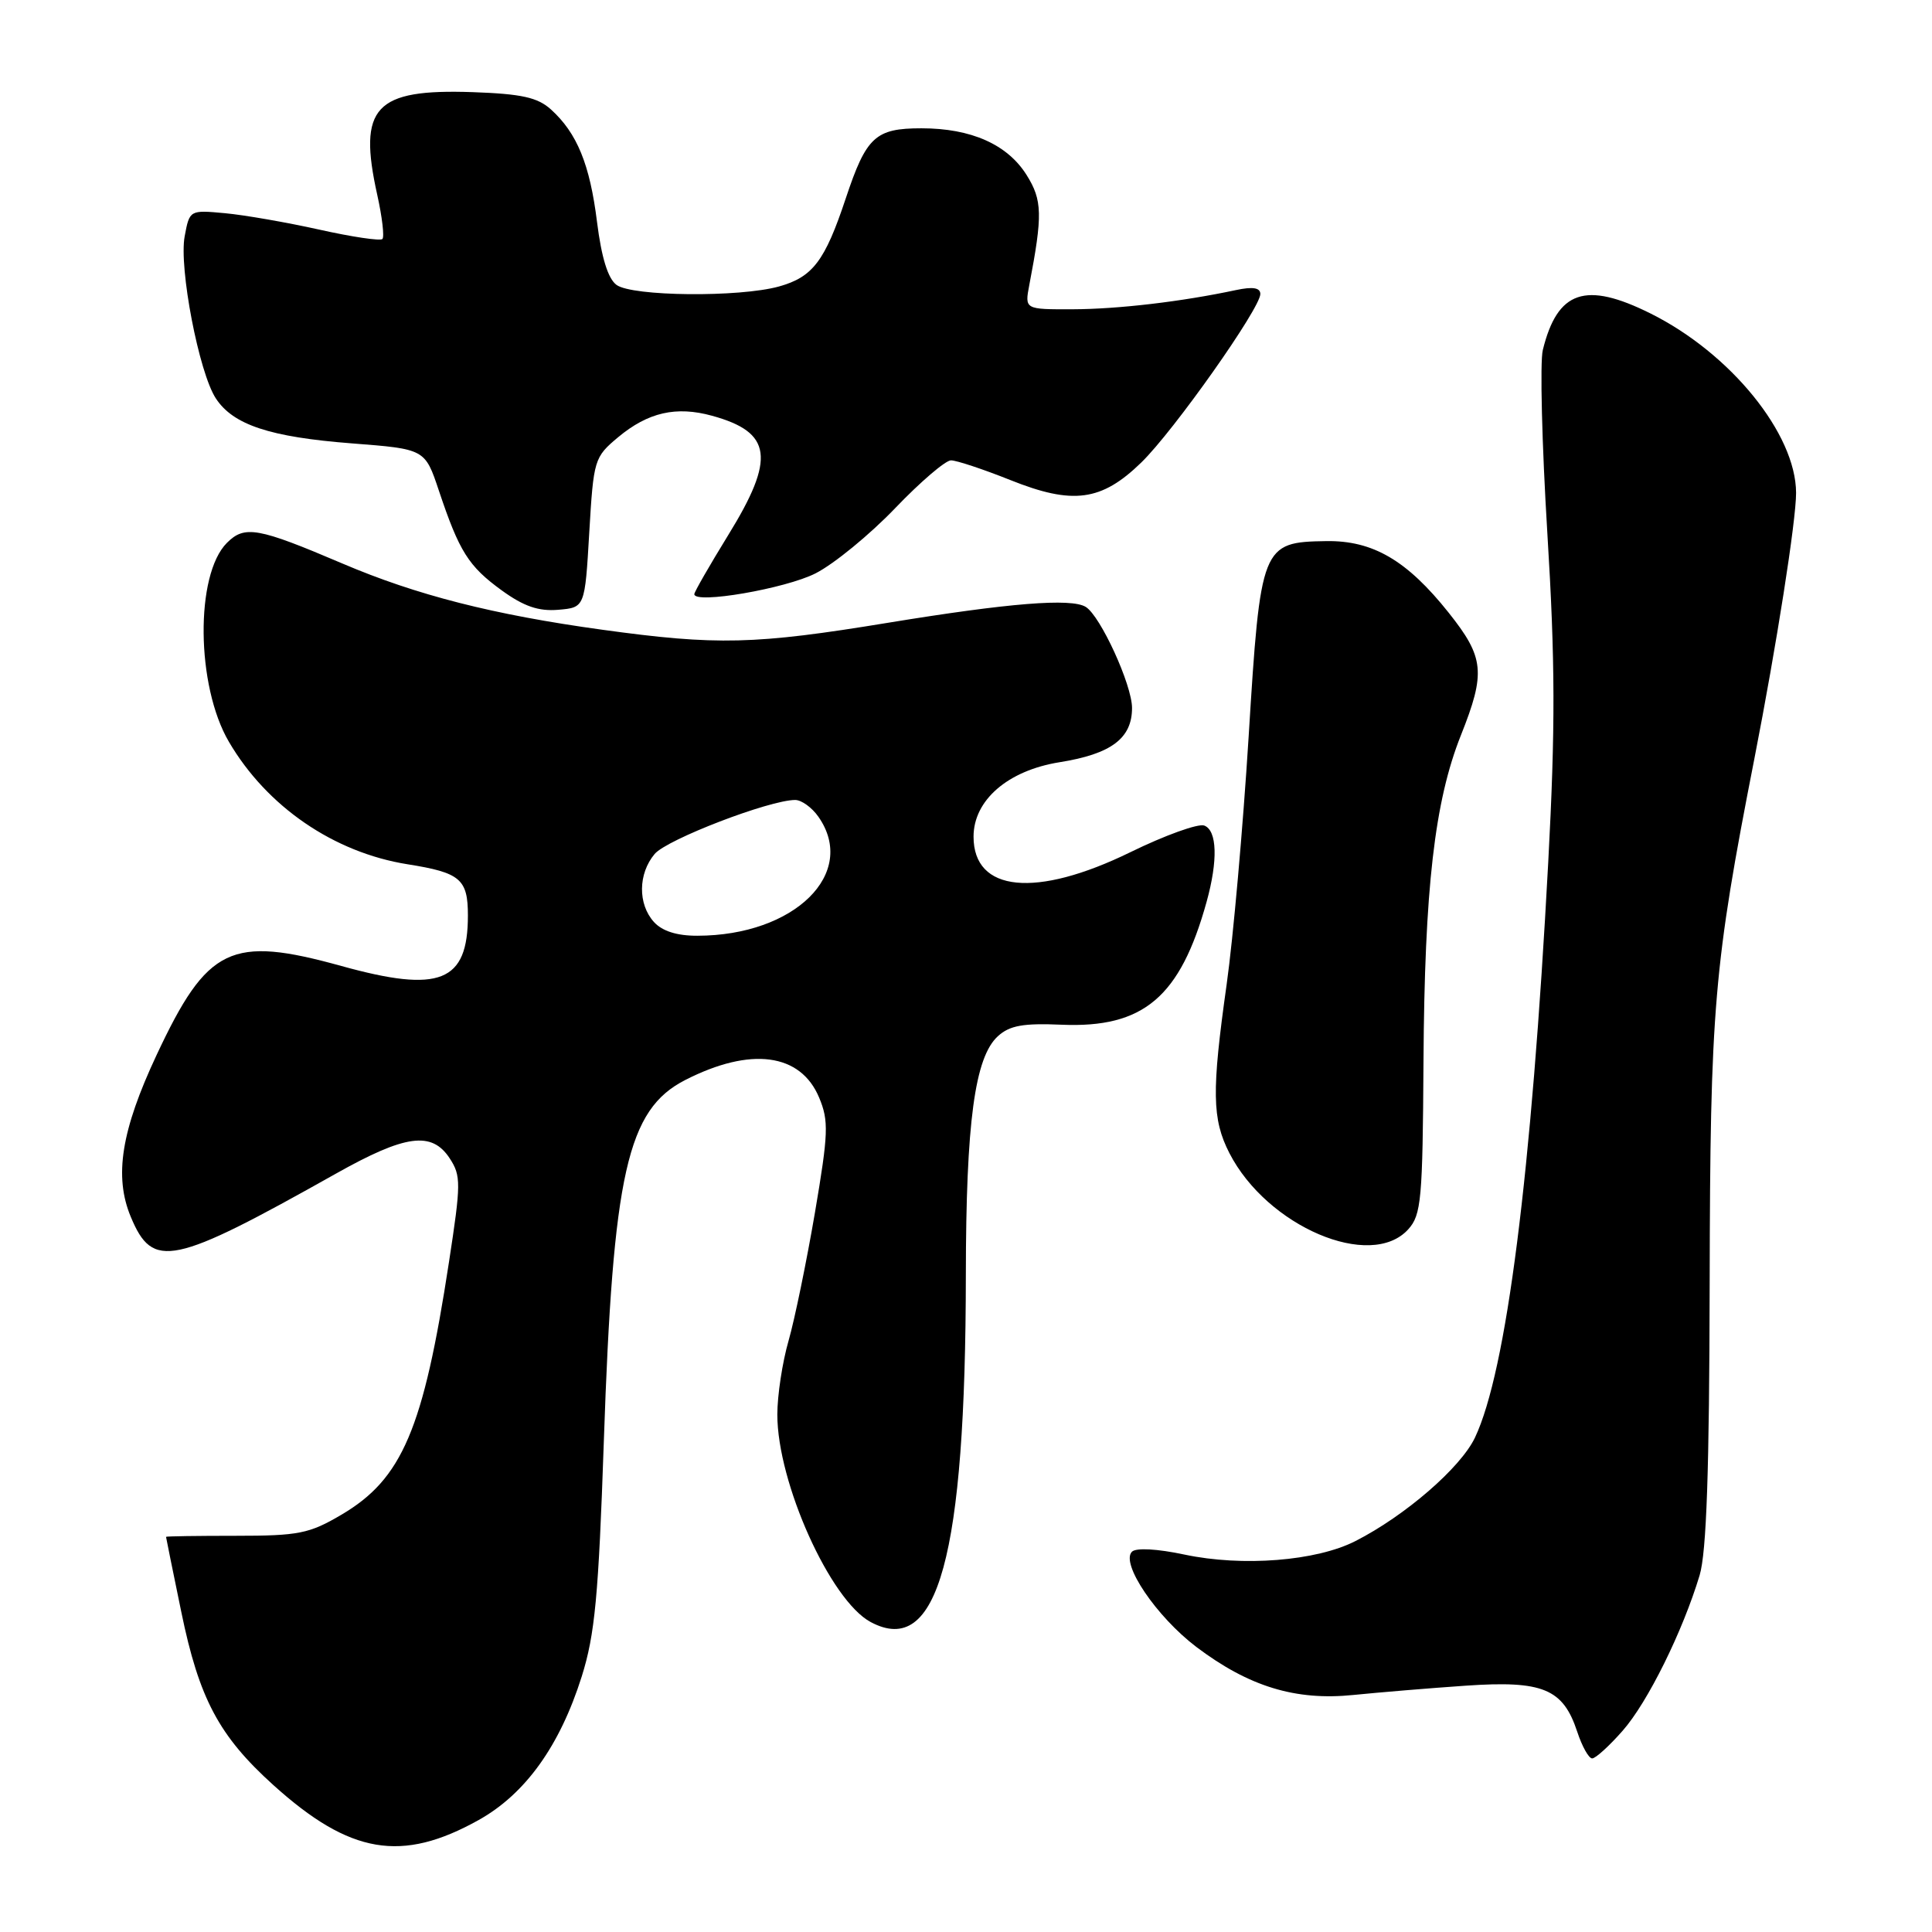 <?xml version="1.0" encoding="UTF-8" standalone="no"?>
<!DOCTYPE svg PUBLIC "-//W3C//DTD SVG 1.1//EN" "http://www.w3.org/Graphics/SVG/1.1/DTD/svg11.dtd" >
<svg xmlns="http://www.w3.org/2000/svg" xmlns:xlink="http://www.w3.org/1999/xlink" version="1.1" viewBox="0 0 256 256">
 <g >
 <path fill="currentColor"
d=" M 63.43 241.16 C 69.61 237.71 74.18 231.34 77.08 222.15 C 78.83 216.59 79.31 211.50 80.01 191.00 C 81.22 155.42 83.12 147.02 90.81 143.10 C 99.47 138.68 106.08 139.55 108.54 145.44 C 109.83 148.53 109.77 150.16 107.98 160.70 C 106.87 167.19 105.30 174.82 104.49 177.65 C 103.67 180.49 103.00 184.89 103.00 187.44 C 103.00 196.46 110.02 212.07 115.37 214.93 C 124.27 219.69 127.95 206.27 127.98 168.92 C 128.00 148.70 129.16 140.07 132.24 137.29 C 133.79 135.88 135.60 135.56 140.67 135.78 C 151.52 136.24 156.38 132.12 159.88 119.50 C 161.40 114.01 161.28 110.04 159.57 109.39 C 158.78 109.09 154.38 110.67 149.78 112.92 C 137.26 119.04 129.00 118.22 129.00 110.86 C 129.00 106.03 133.54 102.10 140.39 101.00 C 147.24 99.91 150.00 97.84 150.00 93.81 C 150.00 90.75 145.82 81.63 143.87 80.42 C 141.95 79.23 133.67 79.90 117.67 82.52 C 100.01 85.42 94.99 85.54 79.78 83.44 C 65.34 81.45 55.19 78.86 45.35 74.66 C 34.16 69.89 32.42 69.58 30.07 71.93 C 25.84 76.16 25.98 90.88 30.33 98.29 C 35.36 106.88 44.23 112.96 54.00 114.52 C 61.00 115.63 62.00 116.48 62.00 121.31 C 62.00 130.14 58.29 131.62 45.24 128.00 C 30.58 123.94 27.49 125.42 20.76 139.77 C 16.06 149.79 15.09 155.88 17.33 161.24 C 20.25 168.25 22.81 167.71 44.50 155.52 C 53.73 150.33 57.21 149.86 59.59 153.49 C 61.10 155.80 61.09 156.81 59.49 167.24 C 56.10 189.40 53.29 195.98 45.22 200.72 C 40.98 203.22 39.56 203.50 31.25 203.50 C 26.16 203.50 22.00 203.56 22.00 203.64 C 22.00 203.72 22.91 208.19 24.02 213.58 C 26.38 225.07 29.01 230.02 36.22 236.53 C 46.37 245.69 53.22 246.86 63.43 241.16 Z  M 215.01 229.33 C 218.33 225.56 222.96 216.19 225.21 208.73 C 226.12 205.68 226.50 194.88 226.54 170.00 C 226.61 133.48 227.07 128.06 232.47 100.50 C 235.41 85.46 238.00 68.96 237.99 65.30 C 237.96 57.48 229.32 46.83 218.71 41.54 C 210.08 37.24 206.37 38.50 204.43 46.38 C 204.04 47.96 204.31 58.87 205.03 70.62 C 206.08 87.71 206.10 96.42 205.15 114.24 C 202.93 155.66 199.61 181.69 195.44 190.49 C 193.55 194.47 186.20 200.84 179.60 204.20 C 174.41 206.85 164.65 207.62 156.95 205.99 C 153.33 205.22 150.53 205.07 149.99 205.61 C 148.45 207.15 153.22 214.20 158.51 218.22 C 165.47 223.48 171.67 225.38 179.35 224.59 C 182.73 224.25 189.43 223.69 194.24 223.36 C 204.43 222.66 207.11 223.76 208.99 229.46 C 209.63 231.41 210.52 233.00 210.97 233.00 C 211.42 233.00 213.24 231.35 215.01 229.33 Z  M 186.60 162.89 C 188.33 160.98 188.51 158.95 188.62 140.64 C 188.76 117.73 190.09 106.17 193.58 97.42 C 196.88 89.13 196.68 87.12 191.96 81.19 C 186.44 74.25 181.91 71.60 175.72 71.70 C 167.18 71.83 167.02 72.23 165.45 97.63 C 164.70 109.66 163.39 124.42 162.54 130.42 C 160.54 144.62 160.60 148.29 162.90 152.79 C 167.89 162.52 181.63 168.38 186.60 162.89 Z  M 78.08 70.57 C 78.65 60.89 78.74 60.58 81.91 57.93 C 85.87 54.63 89.60 53.78 94.35 55.09 C 102.31 57.28 102.78 60.71 96.50 70.89 C 94.03 74.91 92.00 78.43 92.00 78.73 C 92.00 80.08 104.09 78.00 108.07 75.97 C 110.51 74.73 115.24 70.85 118.59 67.36 C 121.94 63.86 125.28 61.00 126.01 61.00 C 126.74 61.00 130.27 62.17 133.85 63.60 C 142.16 66.93 145.95 66.42 151.23 61.28 C 155.53 57.10 167.00 40.85 167.00 38.96 C 167.00 38.12 166.00 37.96 163.75 38.44 C 156.58 39.97 148.17 40.96 142.14 40.98 C 135.77 41.00 135.77 41.00 136.39 37.75 C 138.17 28.47 138.12 26.52 136.03 23.19 C 133.49 19.14 128.68 17.00 122.10 17.00 C 115.99 17.00 114.79 18.11 112.07 26.28 C 109.31 34.58 107.70 36.71 103.22 37.96 C 97.96 39.42 83.76 39.28 81.69 37.75 C 80.56 36.92 79.70 34.13 79.11 29.42 C 78.16 21.77 76.46 17.63 73.00 14.50 C 71.24 12.91 69.12 12.44 62.65 12.21 C 49.64 11.76 47.40 14.17 49.99 25.83 C 50.64 28.76 50.95 31.39 50.67 31.67 C 50.39 31.95 46.63 31.39 42.33 30.43 C 38.02 29.47 32.39 28.49 29.81 28.25 C 25.14 27.82 25.12 27.82 24.47 31.31 C 23.69 35.47 26.36 49.38 28.60 52.79 C 30.90 56.30 35.77 57.91 46.62 58.75 C 56.31 59.50 56.31 59.50 58.15 65.00 C 60.86 73.10 62.08 75.03 66.47 78.22 C 69.41 80.35 71.35 81.02 73.97 80.80 C 77.50 80.50 77.50 80.50 78.08 70.57 Z  M 86.65 122.17 C 84.50 119.79 84.55 115.76 86.75 113.15 C 88.38 111.22 101.97 106.00 105.37 106.00 C 106.20 106.00 107.59 107.00 108.44 108.22 C 113.69 115.71 105.29 123.98 92.40 123.99 C 89.70 124.00 87.75 123.38 86.65 122.17 Z "/>
</g>
</svg>